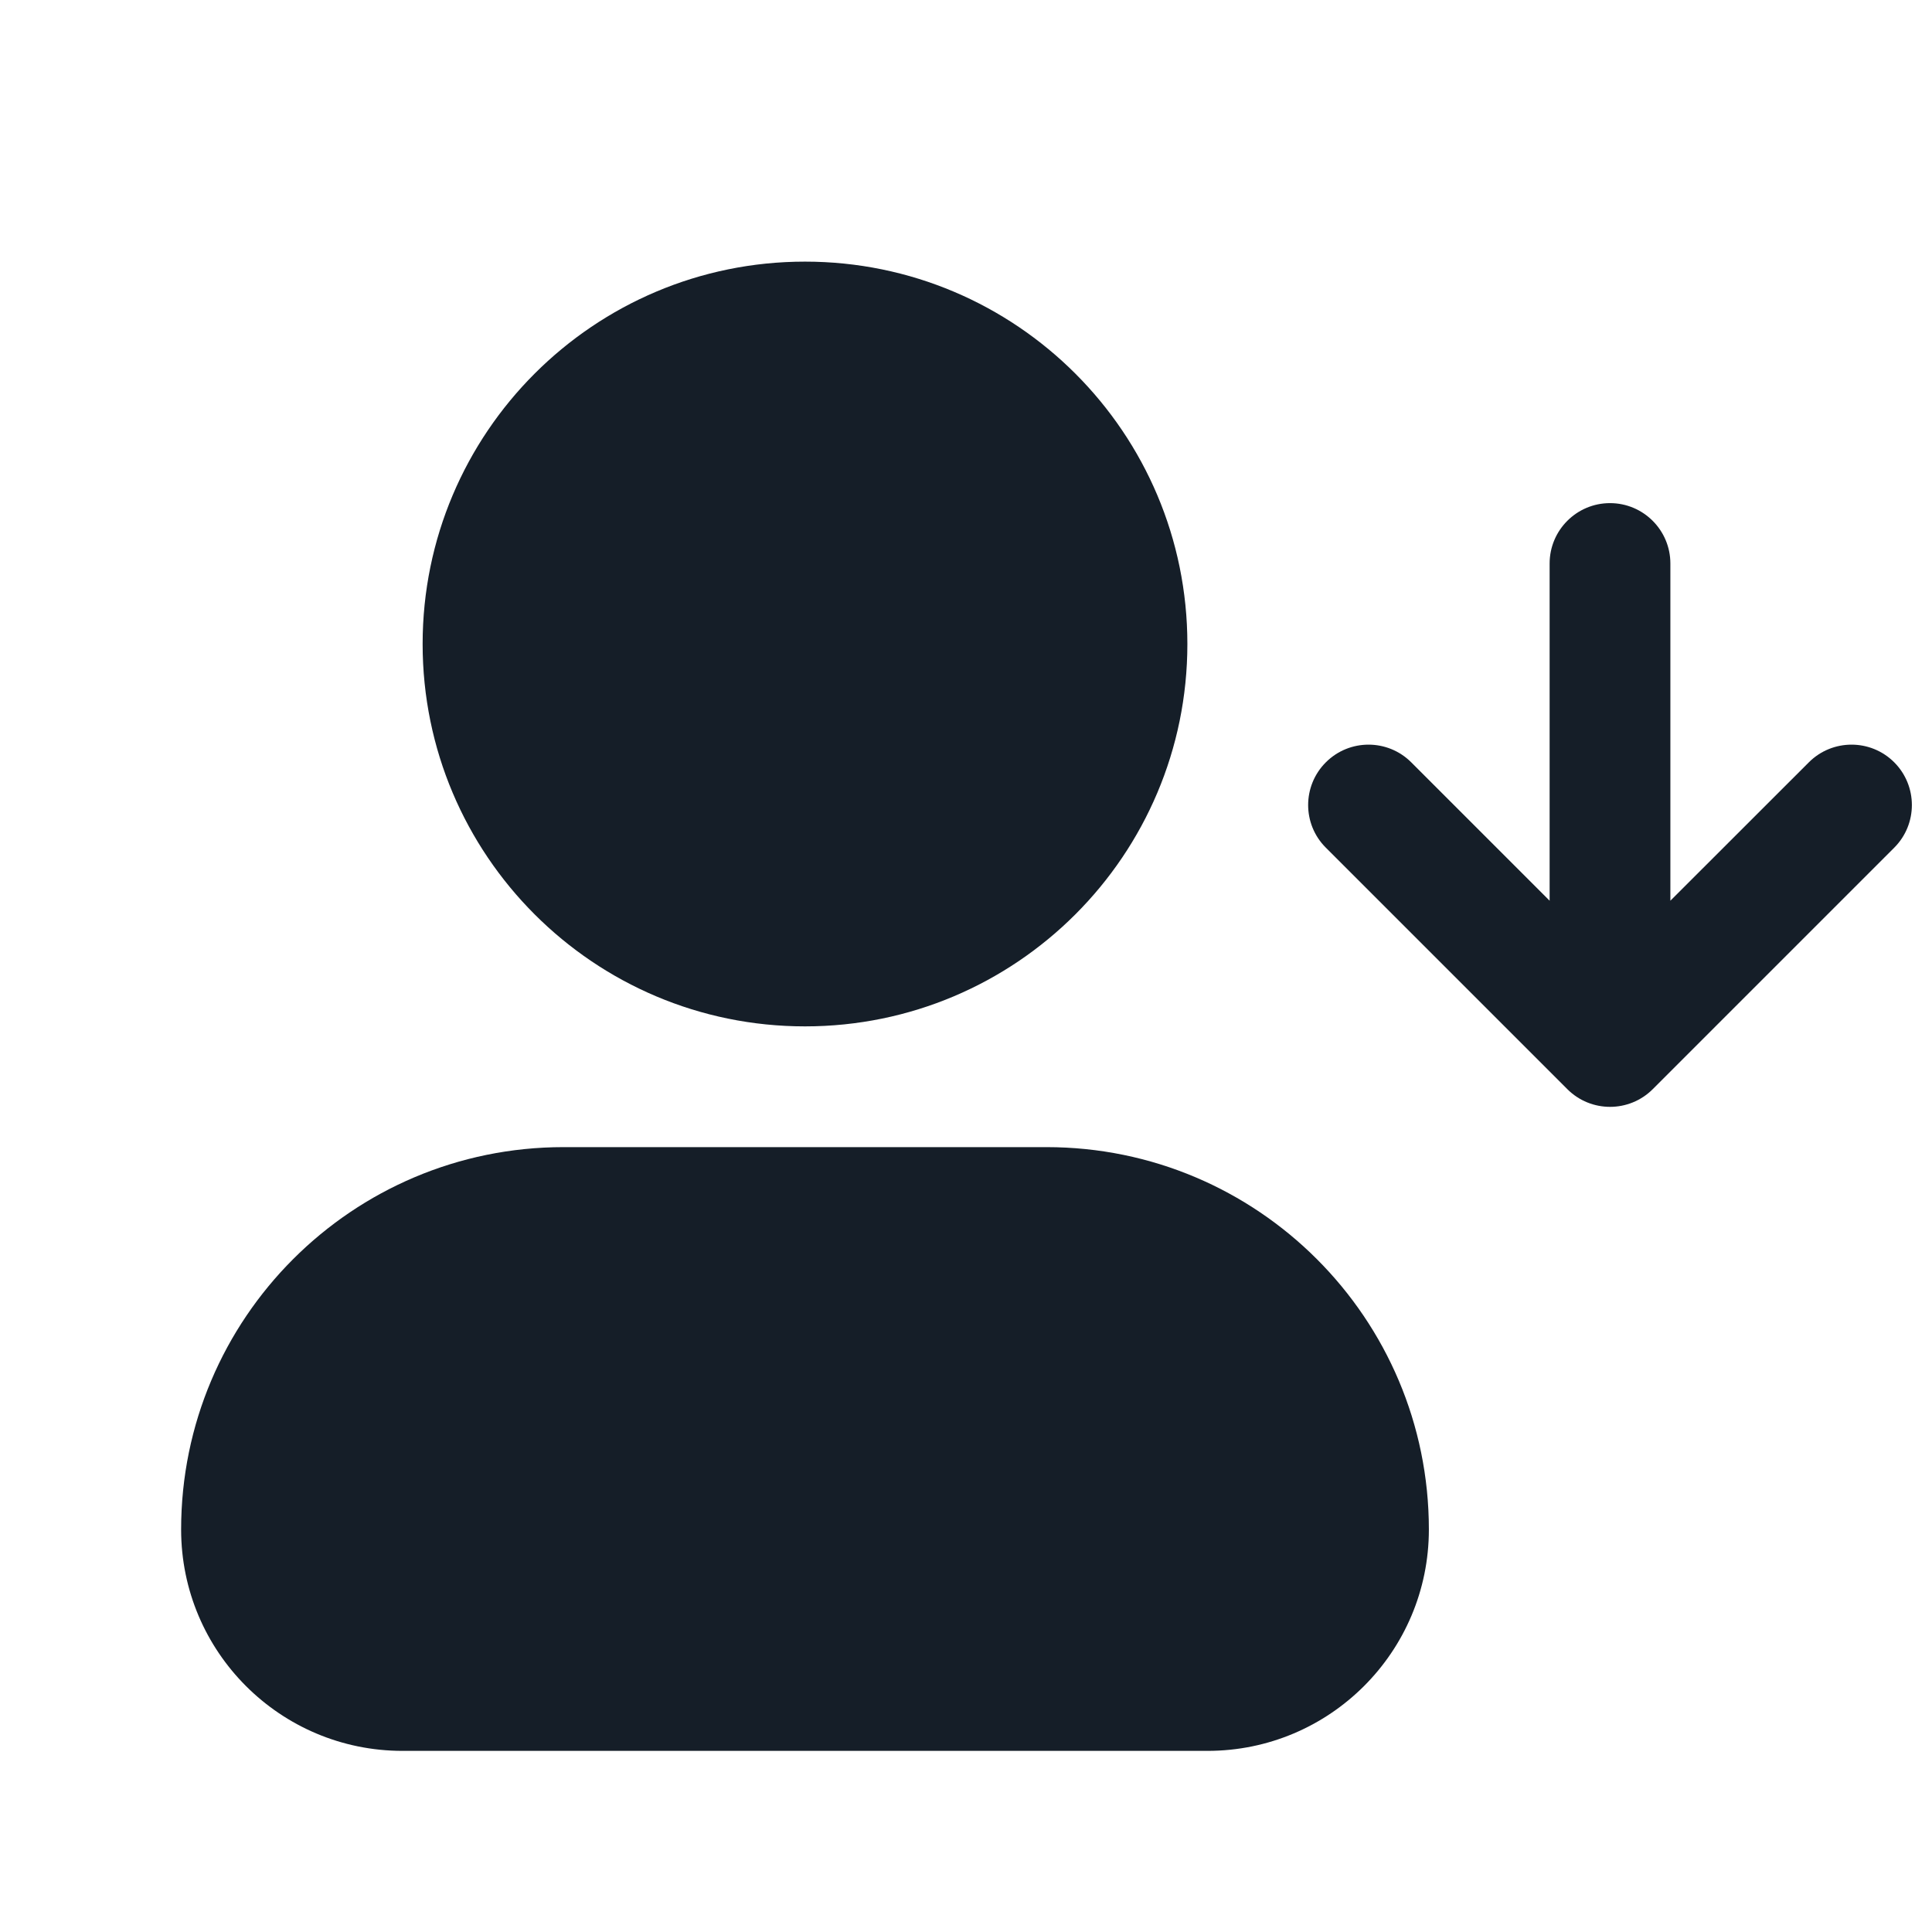 <svg xmlns="http://www.w3.org/2000/svg" viewBox="0 0 24 24">
  <defs/>
  <path fill="#151E28" d="M2.25,19 C2.25,16.377 4.377,14.25 7,14.25 L13,14.25 C15.623,14.25 17.75,16.377 17.75,19 C17.75,20.519 16.519,21.75 15,21.75 L5,21.75 C3.481,21.75 2.25,20.519 2.25,19 Z M5.25,8 C5.25,5.377 7.377,3.25 10,3.25 C12.623,3.25 14.75,5.377 14.75,8 C14.75,10.623 12.623,12.75 10,12.75 C7.377,12.75 5.25,10.623 5.25,8 Z M23.531,10.53 L20.531,13.53 C20.238,13.823 19.763,13.823 19.47,13.53 L16.47,10.53 C16.177,10.238 16.177,9.763 16.47,9.47 C16.763,9.177 17.238,9.177 17.531,9.47 L19.25,11.189 L19.25,7 C19.25,6.586 19.586,6.25 20,6.25 C20.414,6.25 20.75,6.586 20.75,7 L20.75,11.189 L22.47,9.47 C22.763,9.177 23.238,9.177 23.531,9.47 C23.823,9.763 23.823,10.238 23.531,10.53 Z"/>
</svg>

